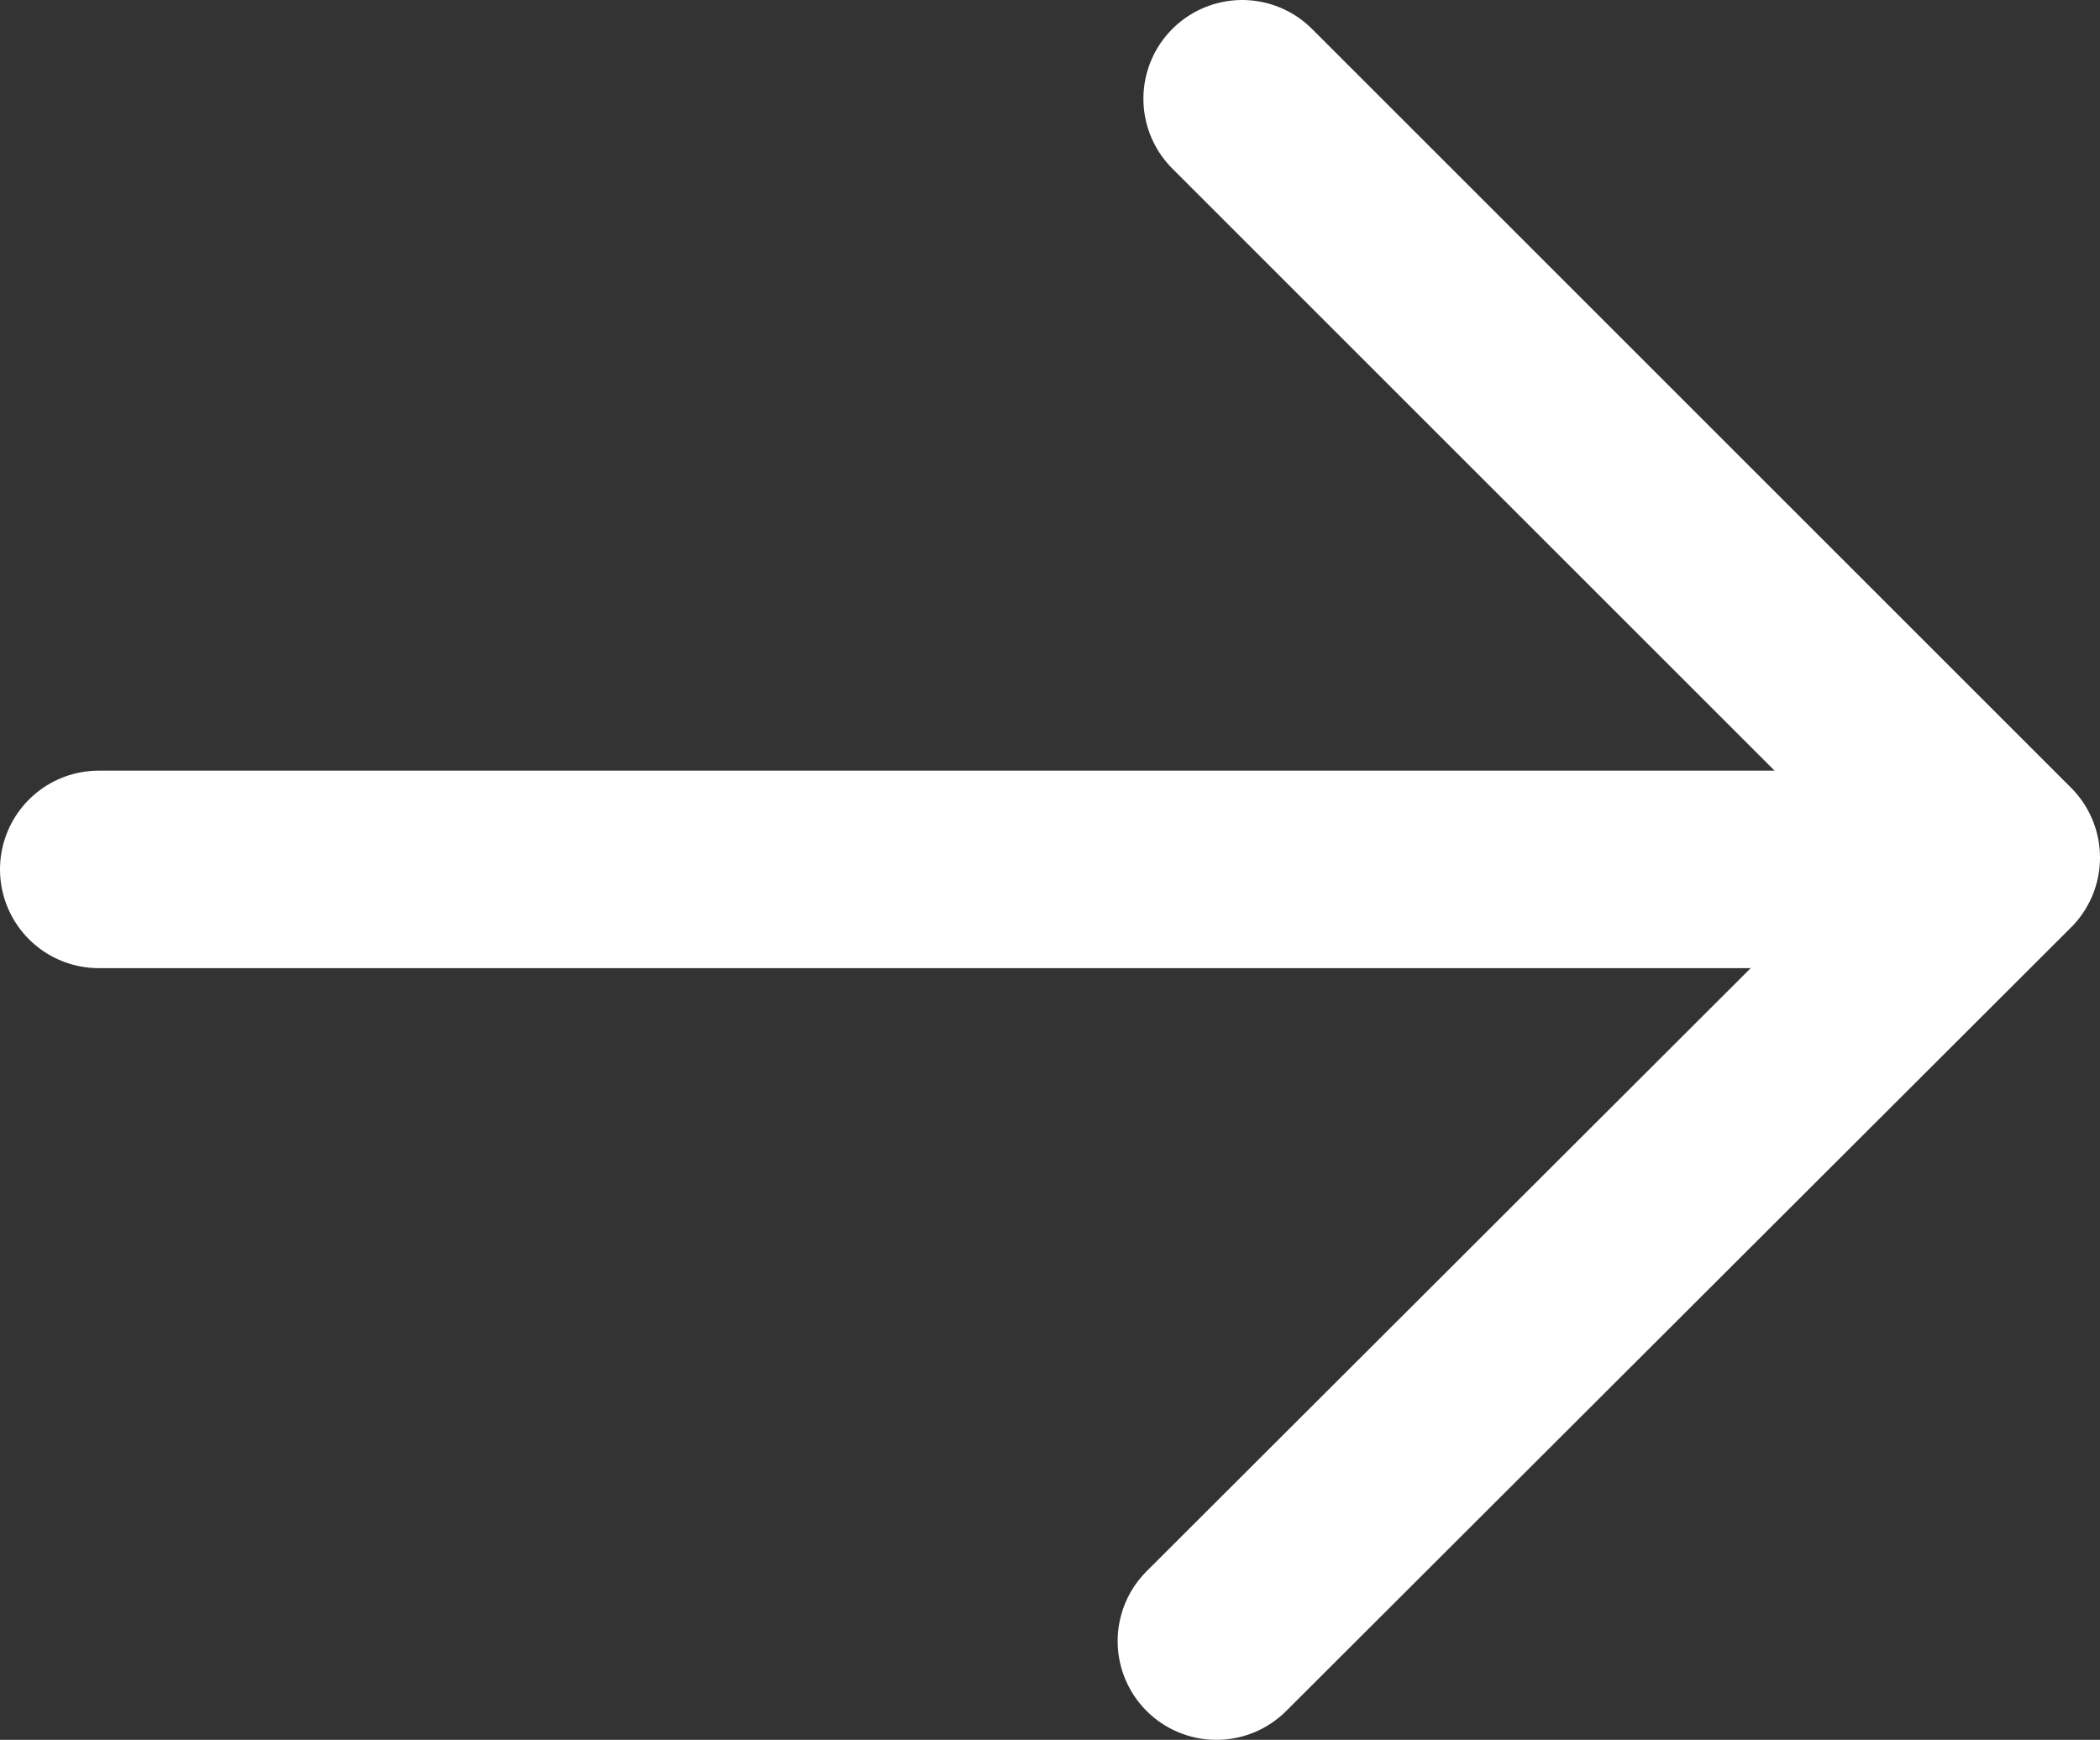 <?xml version="1.0" encoding="UTF-8"?><svg id="Ebene_2" xmlns="http://www.w3.org/2000/svg" xmlns:xlink="http://www.w3.org/1999/xlink" viewBox="0 0 19.56 16.21"><rect x="0" y="0" width="19.56" height="16.21" fill="#333333" stroke="none"/><defs><style>.cls-1,.cls-2{fill:none;}.cls-3{clip-path:url(#clippath);}.cls-2{stroke:#fff;stroke-linecap:round;stroke-linejoin:round;stroke-width:1.84px;}</style><clipPath id="clippath"><rect class="cls-1" width="19.56" height="16.21"/></clipPath></defs><g id="Ebene_1-2"><g class="cls-3"><polyline class="cls-2" points="11.33 15.29 18.64 7.99 11.57 .92"/><line class="cls-2" x1="18.07" y1="8.1" x2=".92" y2="8.1"/></g></g></svg>